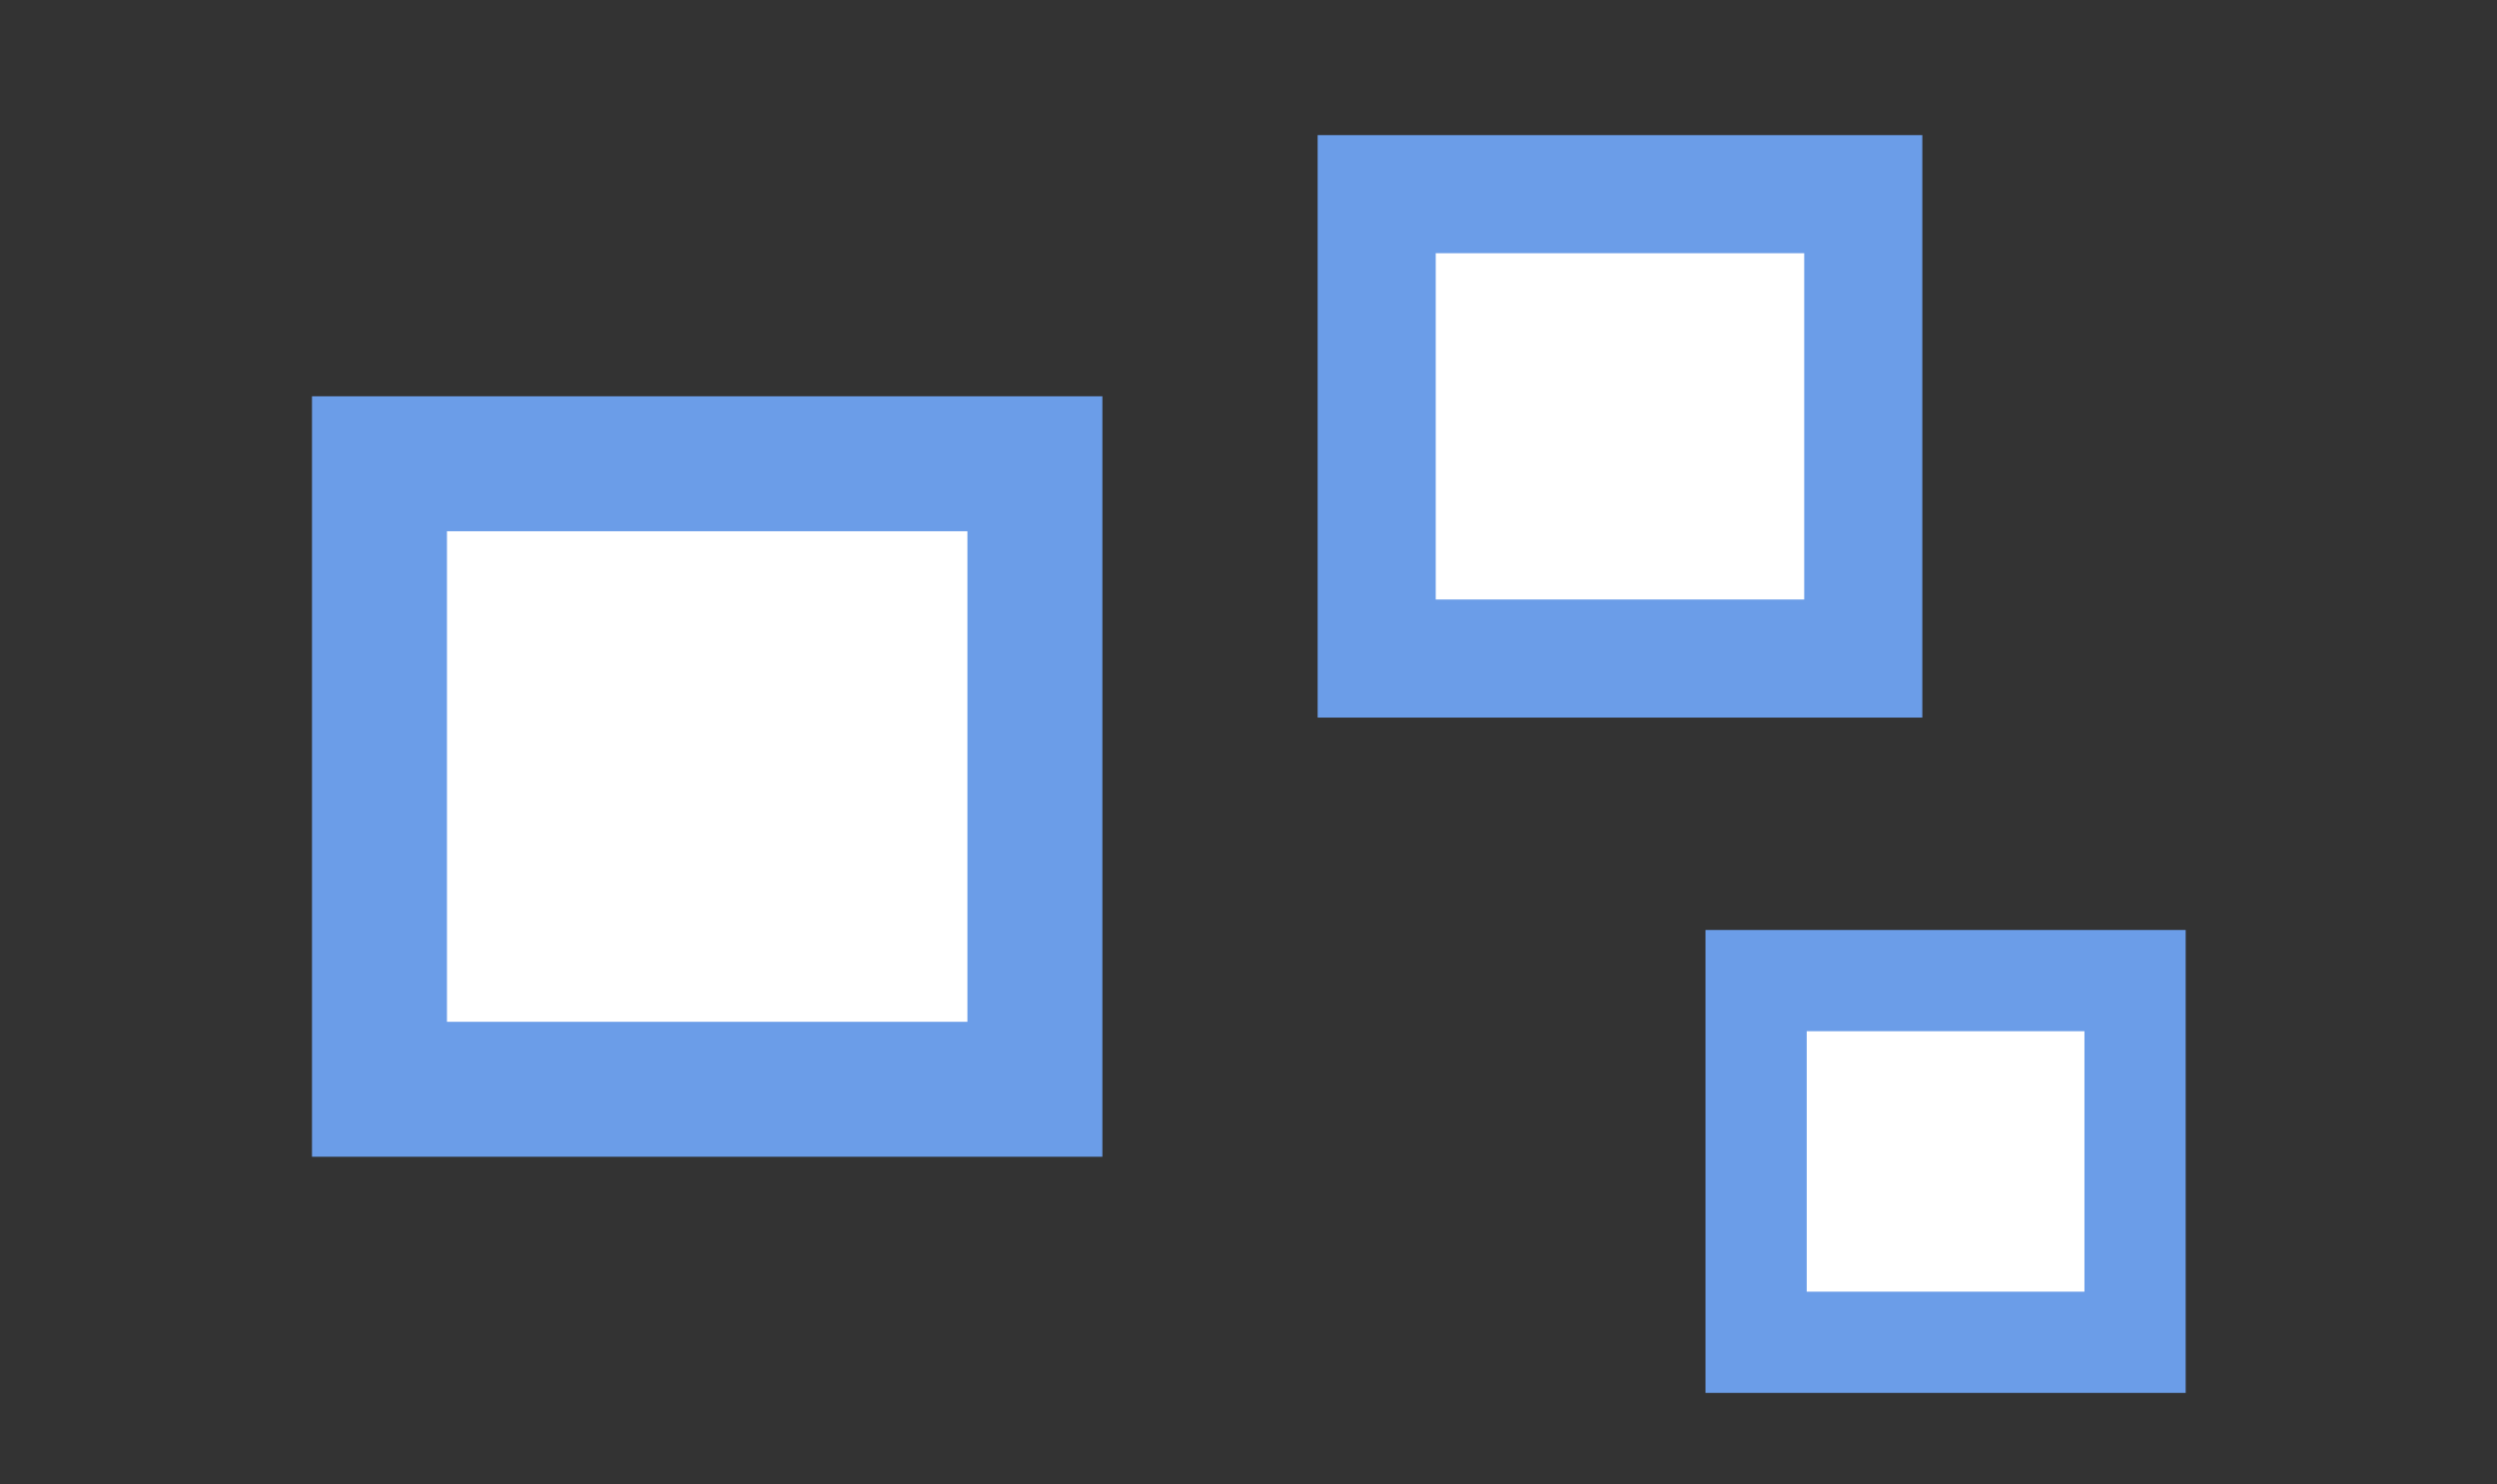 <?xml version="1.0" encoding="UTF-8" standalone="no"?>
<svg id="svg13659" xmlns:rdf="http://www.w3.org/1999/02/22-rdf-syntax-ns#" xmlns="http://www.w3.org/2000/svg" y="0px" xml:space="preserve" height="44" viewBox="0 0 74 44" width="74" version="1.1" enable-background="new 0 0 74 56" x="0px" xmlns:cc="http://creativecommons.org/ns#" xmlns:dc="http://purl.org/dc/elements/1.1/"><rect x="0" y="0" width="74" height="44" fill="#333333" stroke="none"/><g stroke="#6b9de8" fill="#fff"><rect id="rect13665" height="10.72" width="11.231" y="29.065" x="52.043" stroke-width="3"/><rect id="rect4151" height="18.54" width="19.424" y="13.746" x="11.246" stroke-width="4"/><rect id="rect4153" height="13.764" width="14.42" y="5.755" x="40.799" stroke-width="3.5"/></g></svg>
